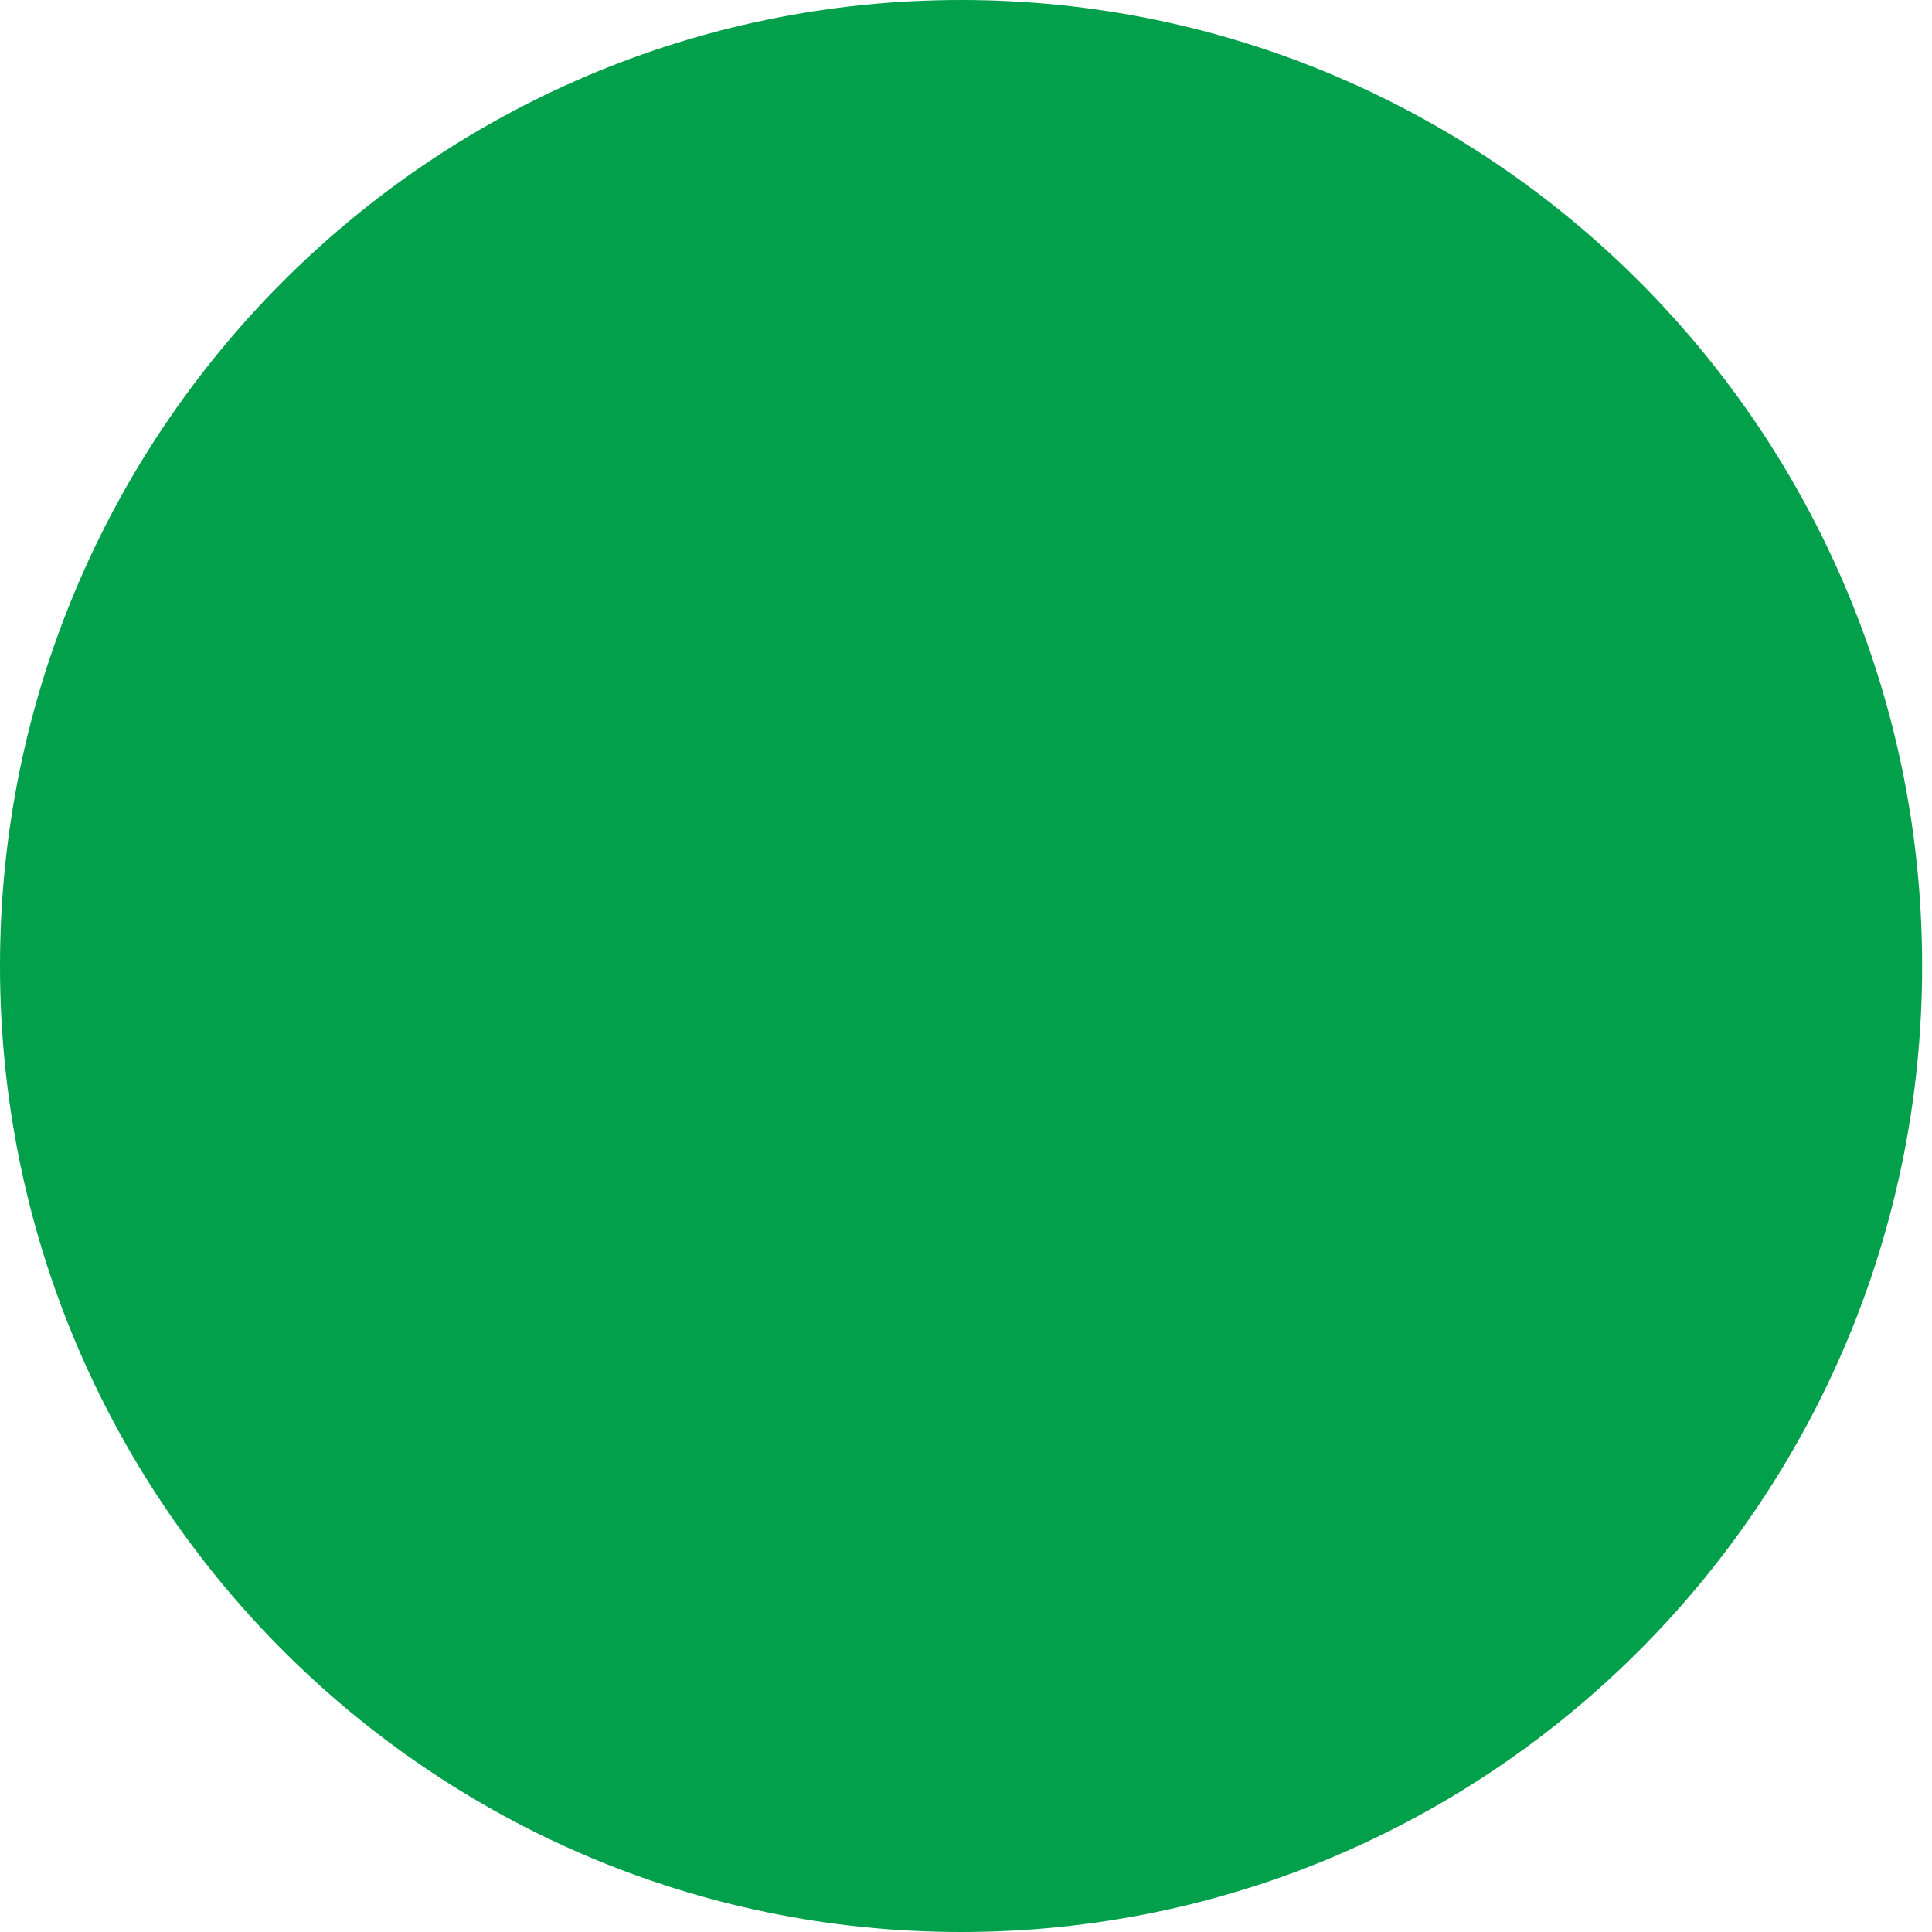 <svg width="46" height="46" viewBox="0 0 46 46" fill="none" xmlns="http://www.w3.org/2000/svg">
<path d="M45.765 23C45.765 35.703 35.52 46 22.883 46C10.245 46 1.50354e-05 35.703 1.50354e-05 23C1.50354e-05 10.297 10.245 0 22.883 0C35.52 0 45.765 10.297 45.765 23Z" fill="#03A04B"/>
</svg>

